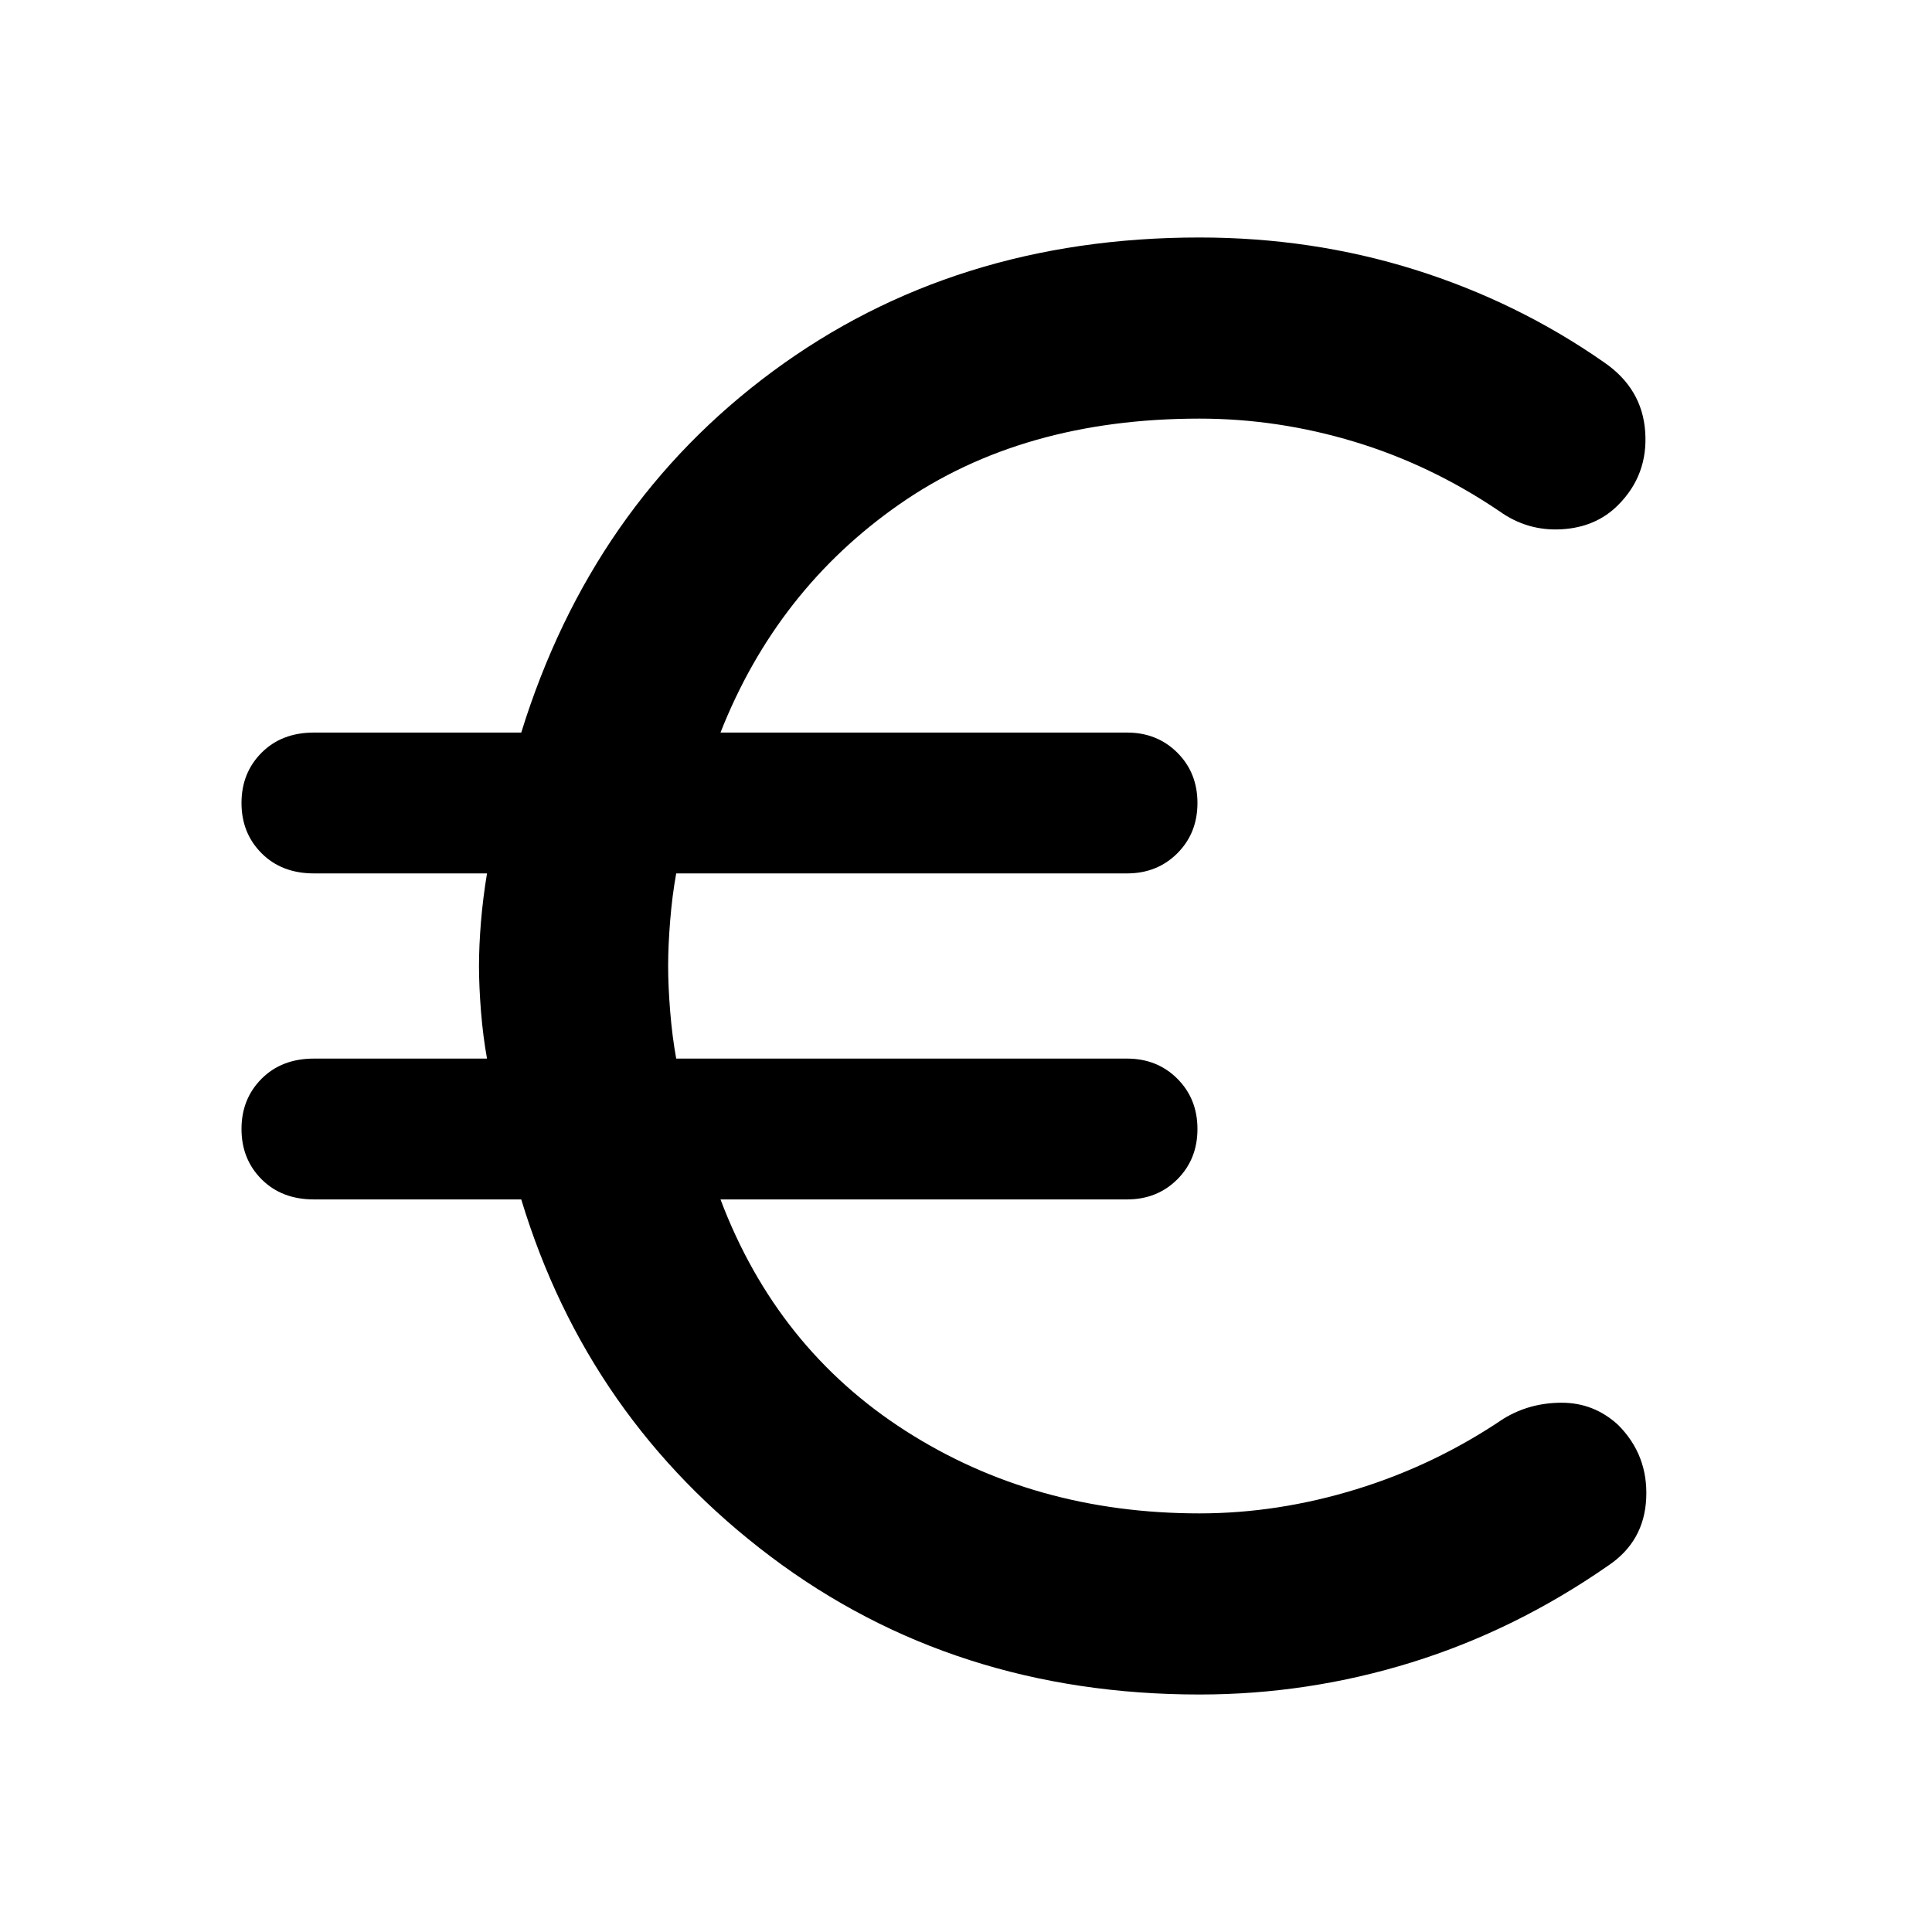 <svg xmlns="http://www.w3.org/2000/svg" height="40" width="40"><path d="M24.833 35.083Q19.75 35.083 15.958 32.229Q12.167 29.375 10.792 24.833H6.5Q5.833 24.833 5.417 24.417Q5 24 5 23.375Q5 22.75 5.417 22.333Q5.833 21.917 6.5 21.917H10.083Q10 21.458 9.958 20.938Q9.917 20.417 9.917 20Q9.917 19.583 9.958 19.083Q10 18.583 10.083 18.083H6.5Q5.833 18.083 5.417 17.667Q5 17.25 5 16.625Q5 16 5.417 15.583Q5.833 15.167 6.5 15.167H10.792Q12.25 10.458 16 7.688Q19.75 4.917 24.833 4.917Q27.167 4.917 29.292 5.583Q31.417 6.25 33.208 7.5Q34 8.042 34.062 8.938Q34.125 9.833 33.5 10.458Q33.042 10.917 32.333 10.958Q31.625 11 31.042 10.583Q29.625 9.625 28.042 9.146Q26.458 8.667 24.833 8.667Q21.167 8.667 18.625 10.438Q16.083 12.208 14.917 15.167H23.333Q23.958 15.167 24.375 15.583Q24.792 16 24.792 16.625Q24.792 17.25 24.375 17.667Q23.958 18.083 23.333 18.083H14Q13.917 18.542 13.875 19.062Q13.833 19.583 13.833 20Q13.833 20.417 13.875 20.938Q13.917 21.458 14 21.917H23.333Q23.958 21.917 24.375 22.333Q24.792 22.75 24.792 23.375Q24.792 24 24.375 24.417Q23.958 24.833 23.333 24.833H14.917Q16.083 27.917 18.75 29.625Q21.417 31.333 24.833 31.333Q26.458 31.333 28.083 30.833Q29.708 30.333 31.125 29.375Q31.667 29.042 32.333 29.042Q33 29.042 33.5 29.5Q34.125 30.125 34.083 31.021Q34.042 31.917 33.292 32.417Q31.375 33.75 29.229 34.417Q27.083 35.083 24.833 35.083Z"/></svg>